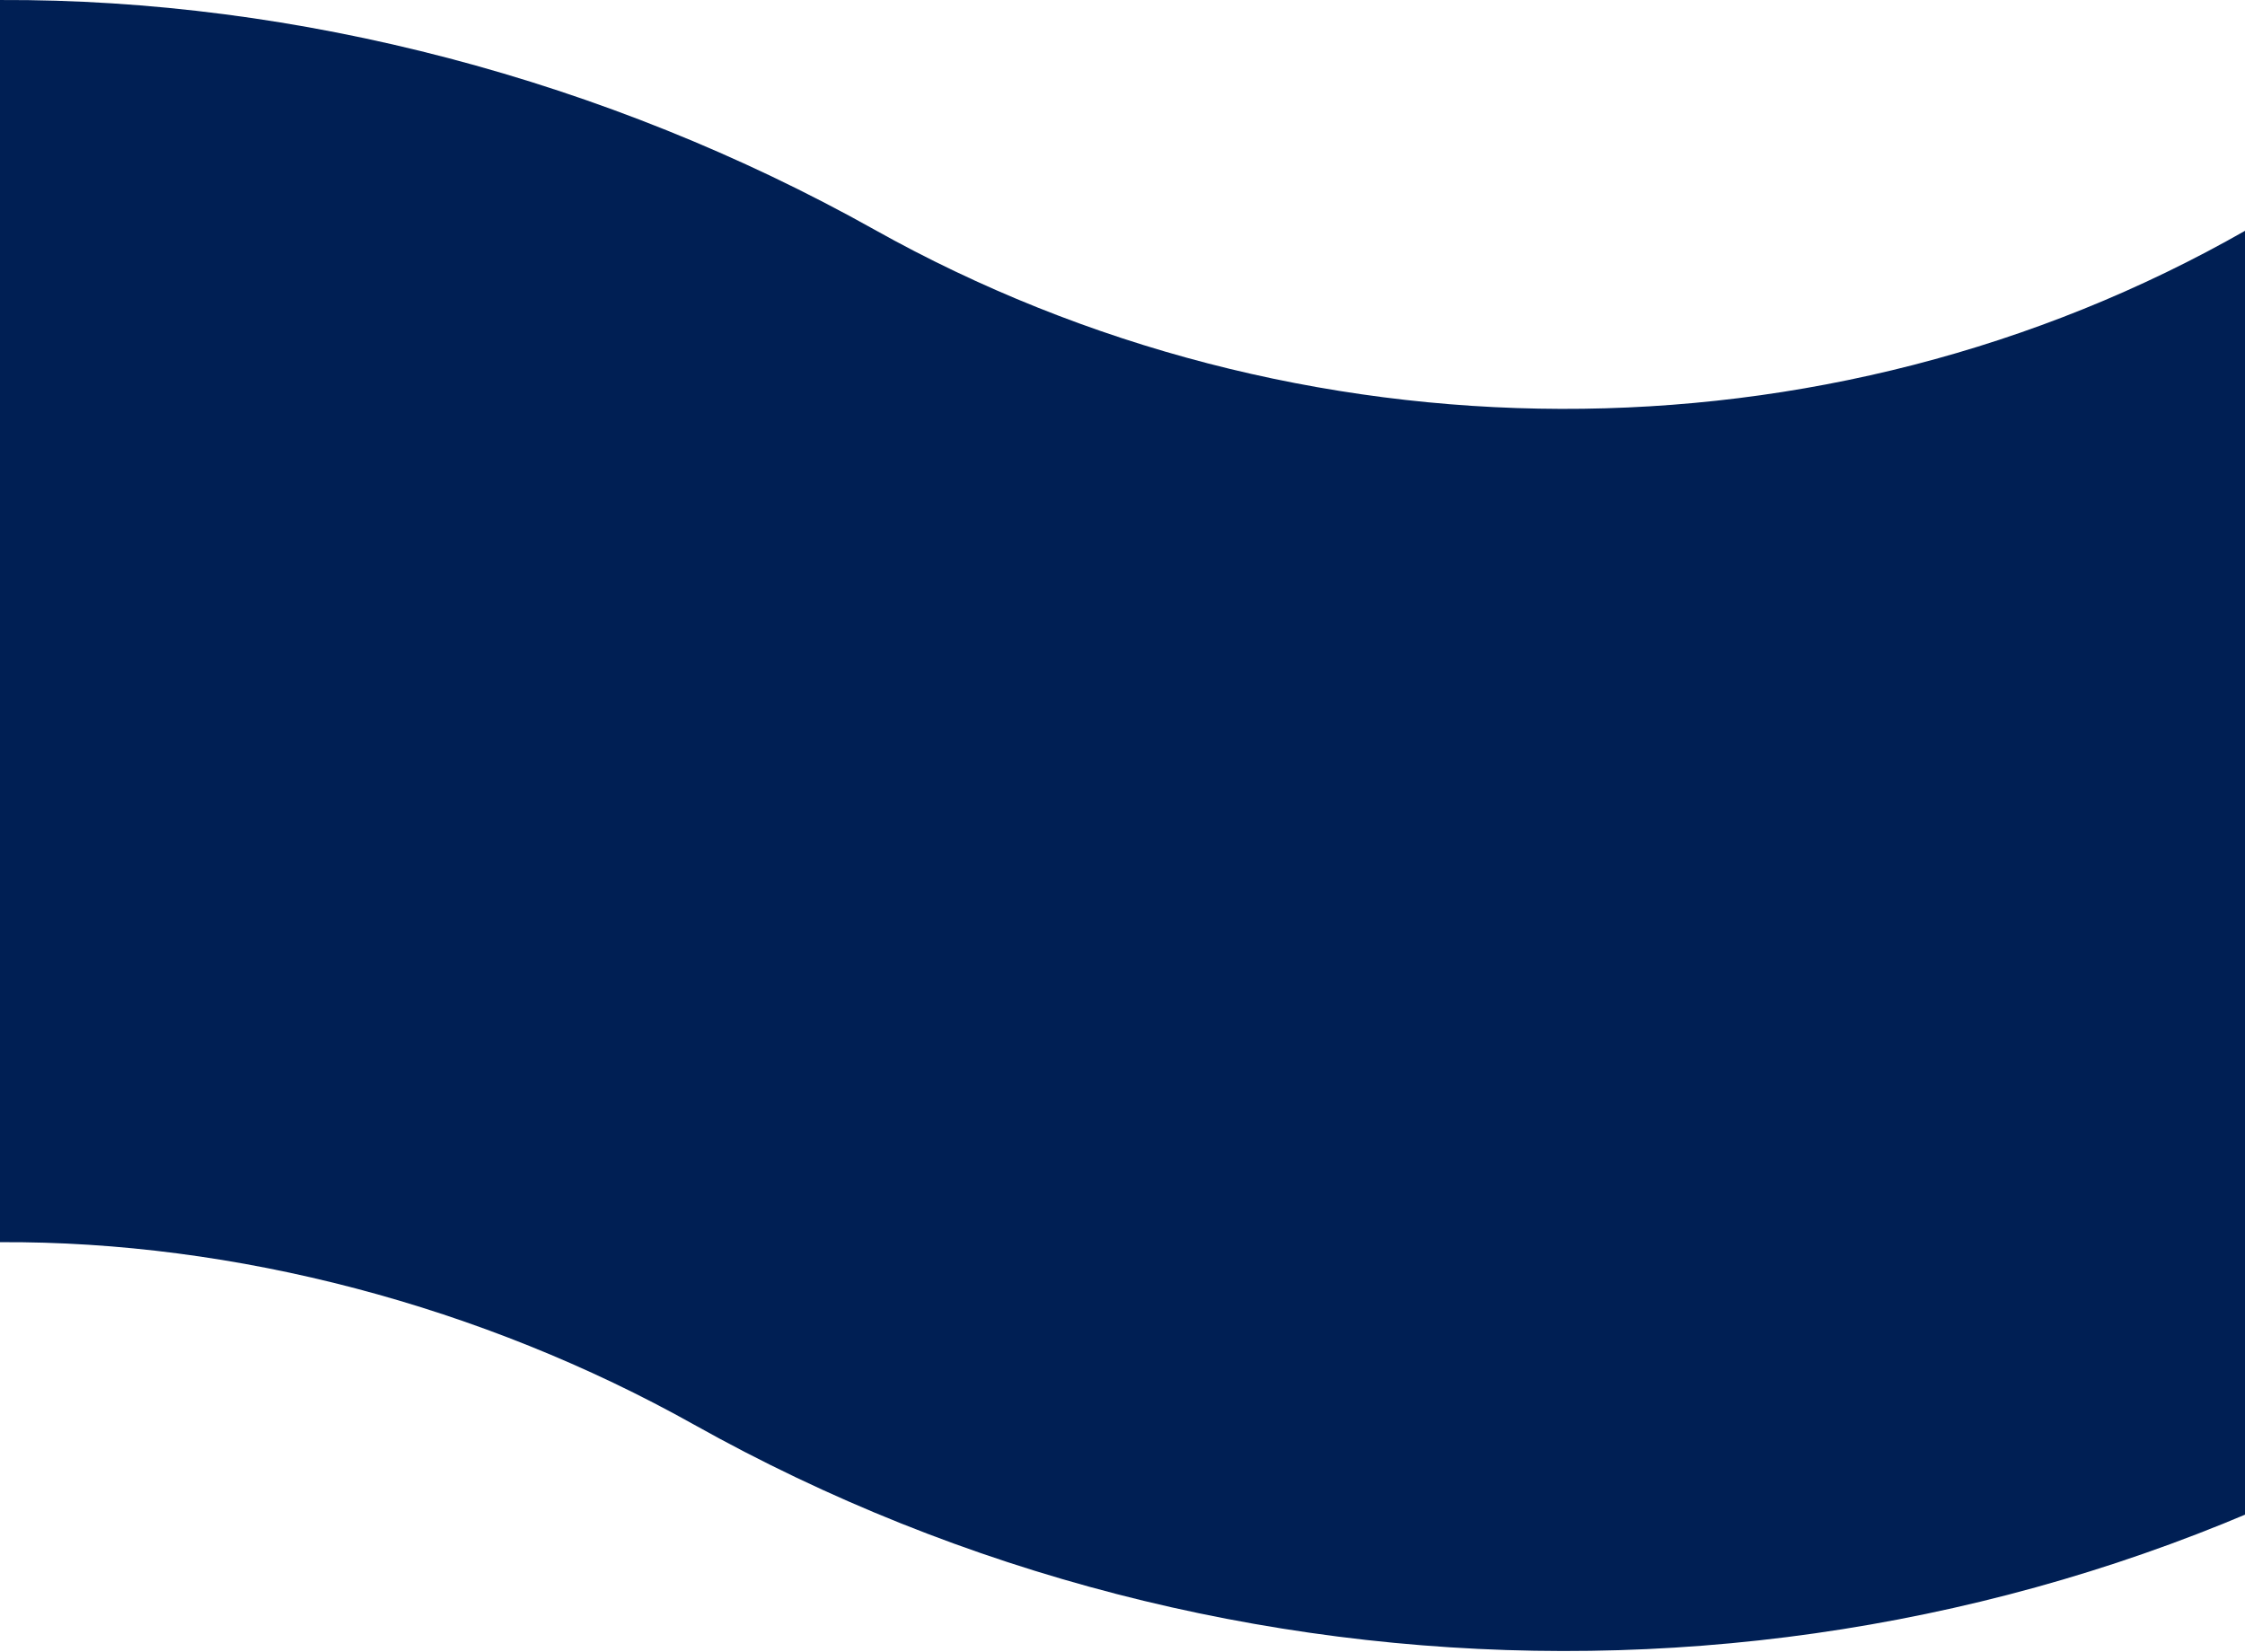 <svg viewBox="0 0 1440 1060" fill="none" xmlns="http://www.w3.org/2000/svg">
    <path d="M445.23 914C309.271 837.863 150.78 796.083 0 796.916V0.01C190.643 -0.821 388.967 51.039 560.87 147.305C832.104 299.198 1170.64 301.953 1440.57 147.765L1558 913.495C1215.92 1108.89 788.956 1106.49 445.23 914Z" fill="#001F54" />
</svg>